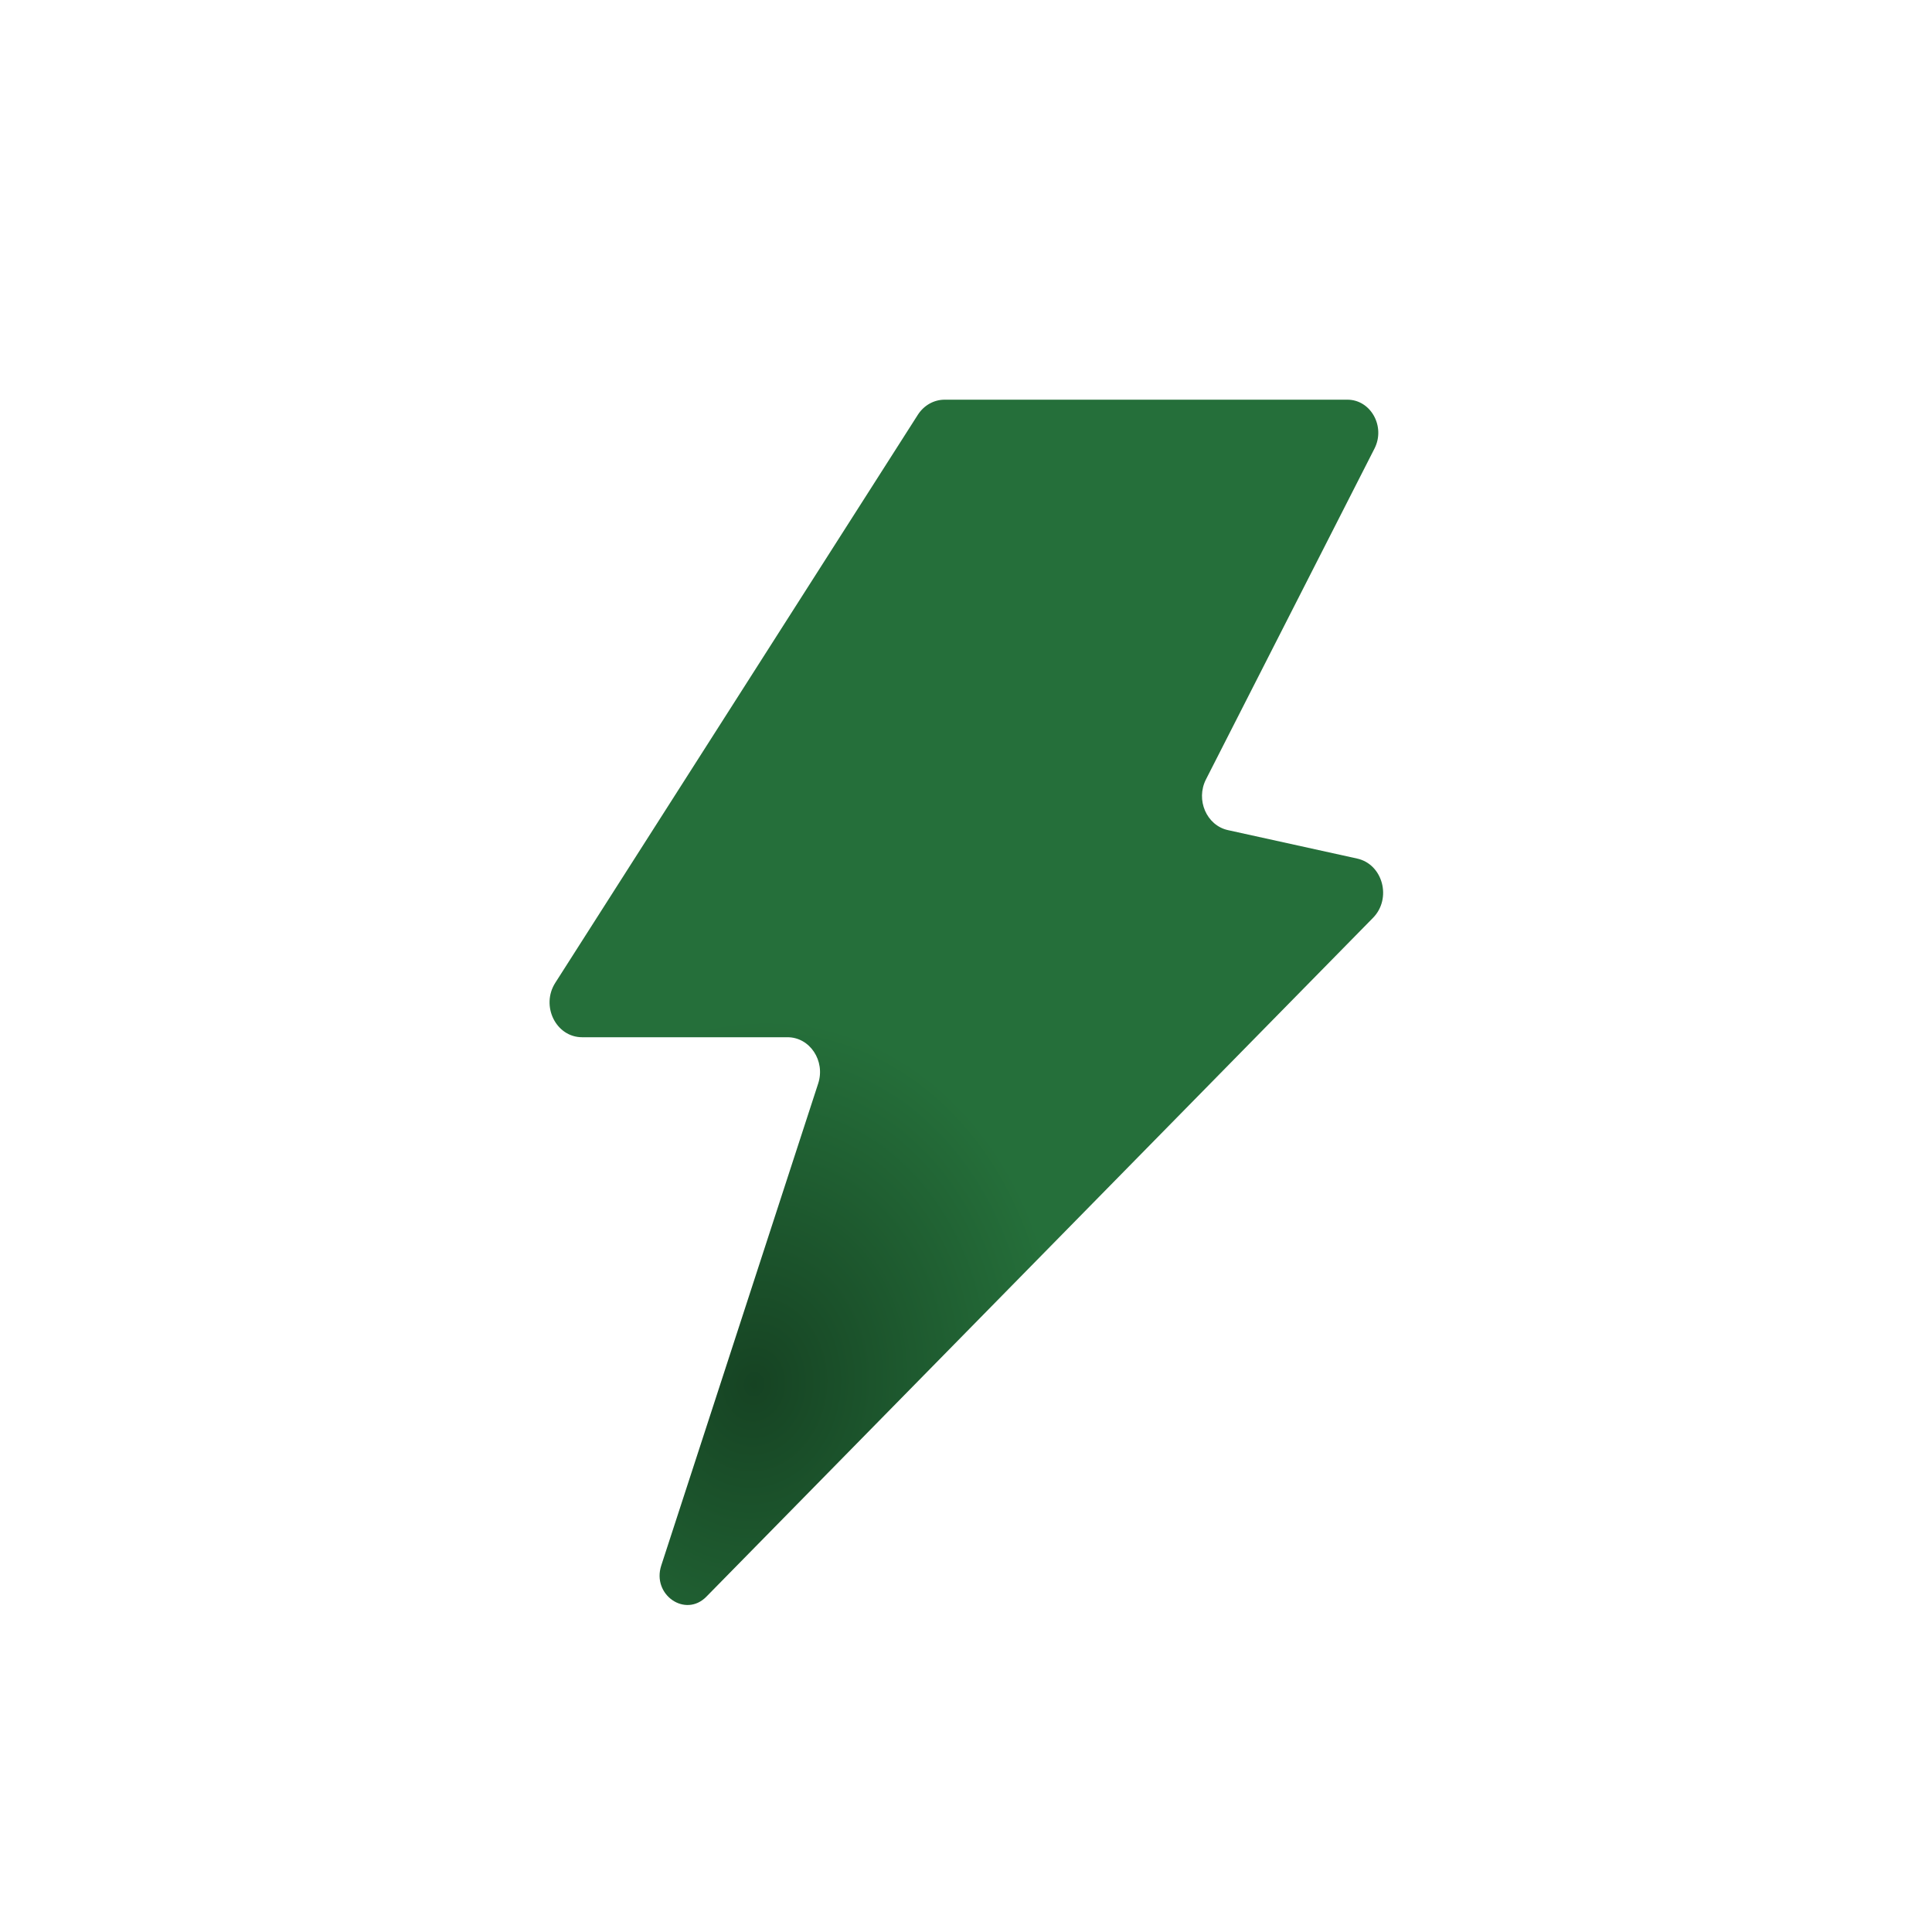 <?xml version="1.0" encoding="UTF-8" standalone="no"?>
<!DOCTYPE svg PUBLIC "-//W3C//DTD SVG 1.1//EN" "http://www.w3.org/Graphics/SVG/1.1/DTD/svg11.dtd">
<svg width="100%" height="100%" viewBox="0 0 1024 1024" version="1.1" xmlns="http://www.w3.org/2000/svg" xmlns:xlink="http://www.w3.org/1999/xlink" xml:space="preserve" xmlns:serif="http://www.serif.com/" style="fill-rule:evenodd;clip-rule:evenodd;stroke-linejoin:round;stroke-miterlimit:2;">
    <g transform="matrix(0.861,0,0,0.922,188.94,179.108)">
        <g id="Template---Icons---App">
            <g>
                <g>
                    <path d="M345.543,44.217L122.38,370.717C113.307,383.992 122.813,402.003 138.892,402.003L265.343,402.003C279.11,402.003 288.761,415.588 284.228,428.587L187.615,705.698C181.744,722.538 202.459,735.903 215.382,723.614L625.762,333.376C637.468,322.244 631.83,302.545 616.007,299.292L536.471,282.942C523.306,280.235 516.505,265.573 522.941,253.774L626.673,63.601C633.579,50.94 624.415,35.503 609.993,35.503L362.055,35.502C355.45,35.502 349.271,38.764 345.543,44.217Z" style="fill:url(#_Radial1);fill-rule:nonzero;"/>
                </g>
            </g>
        </g>
    </g>
    <defs>
        <radialGradient id="_Radial1" cx="0" cy="0" r="1" gradientUnits="userSpaceOnUse" gradientTransform="matrix(-37.725,207.218,-185.274,-33.73,245.026,602.044)"><stop offset="0" style="stop-color:rgb(22,67,35);stop-opacity:1"/><stop offset="1" style="stop-color:rgb(37,111,58);stop-opacity:1"/></radialGradient>
    </defs>
</svg>
